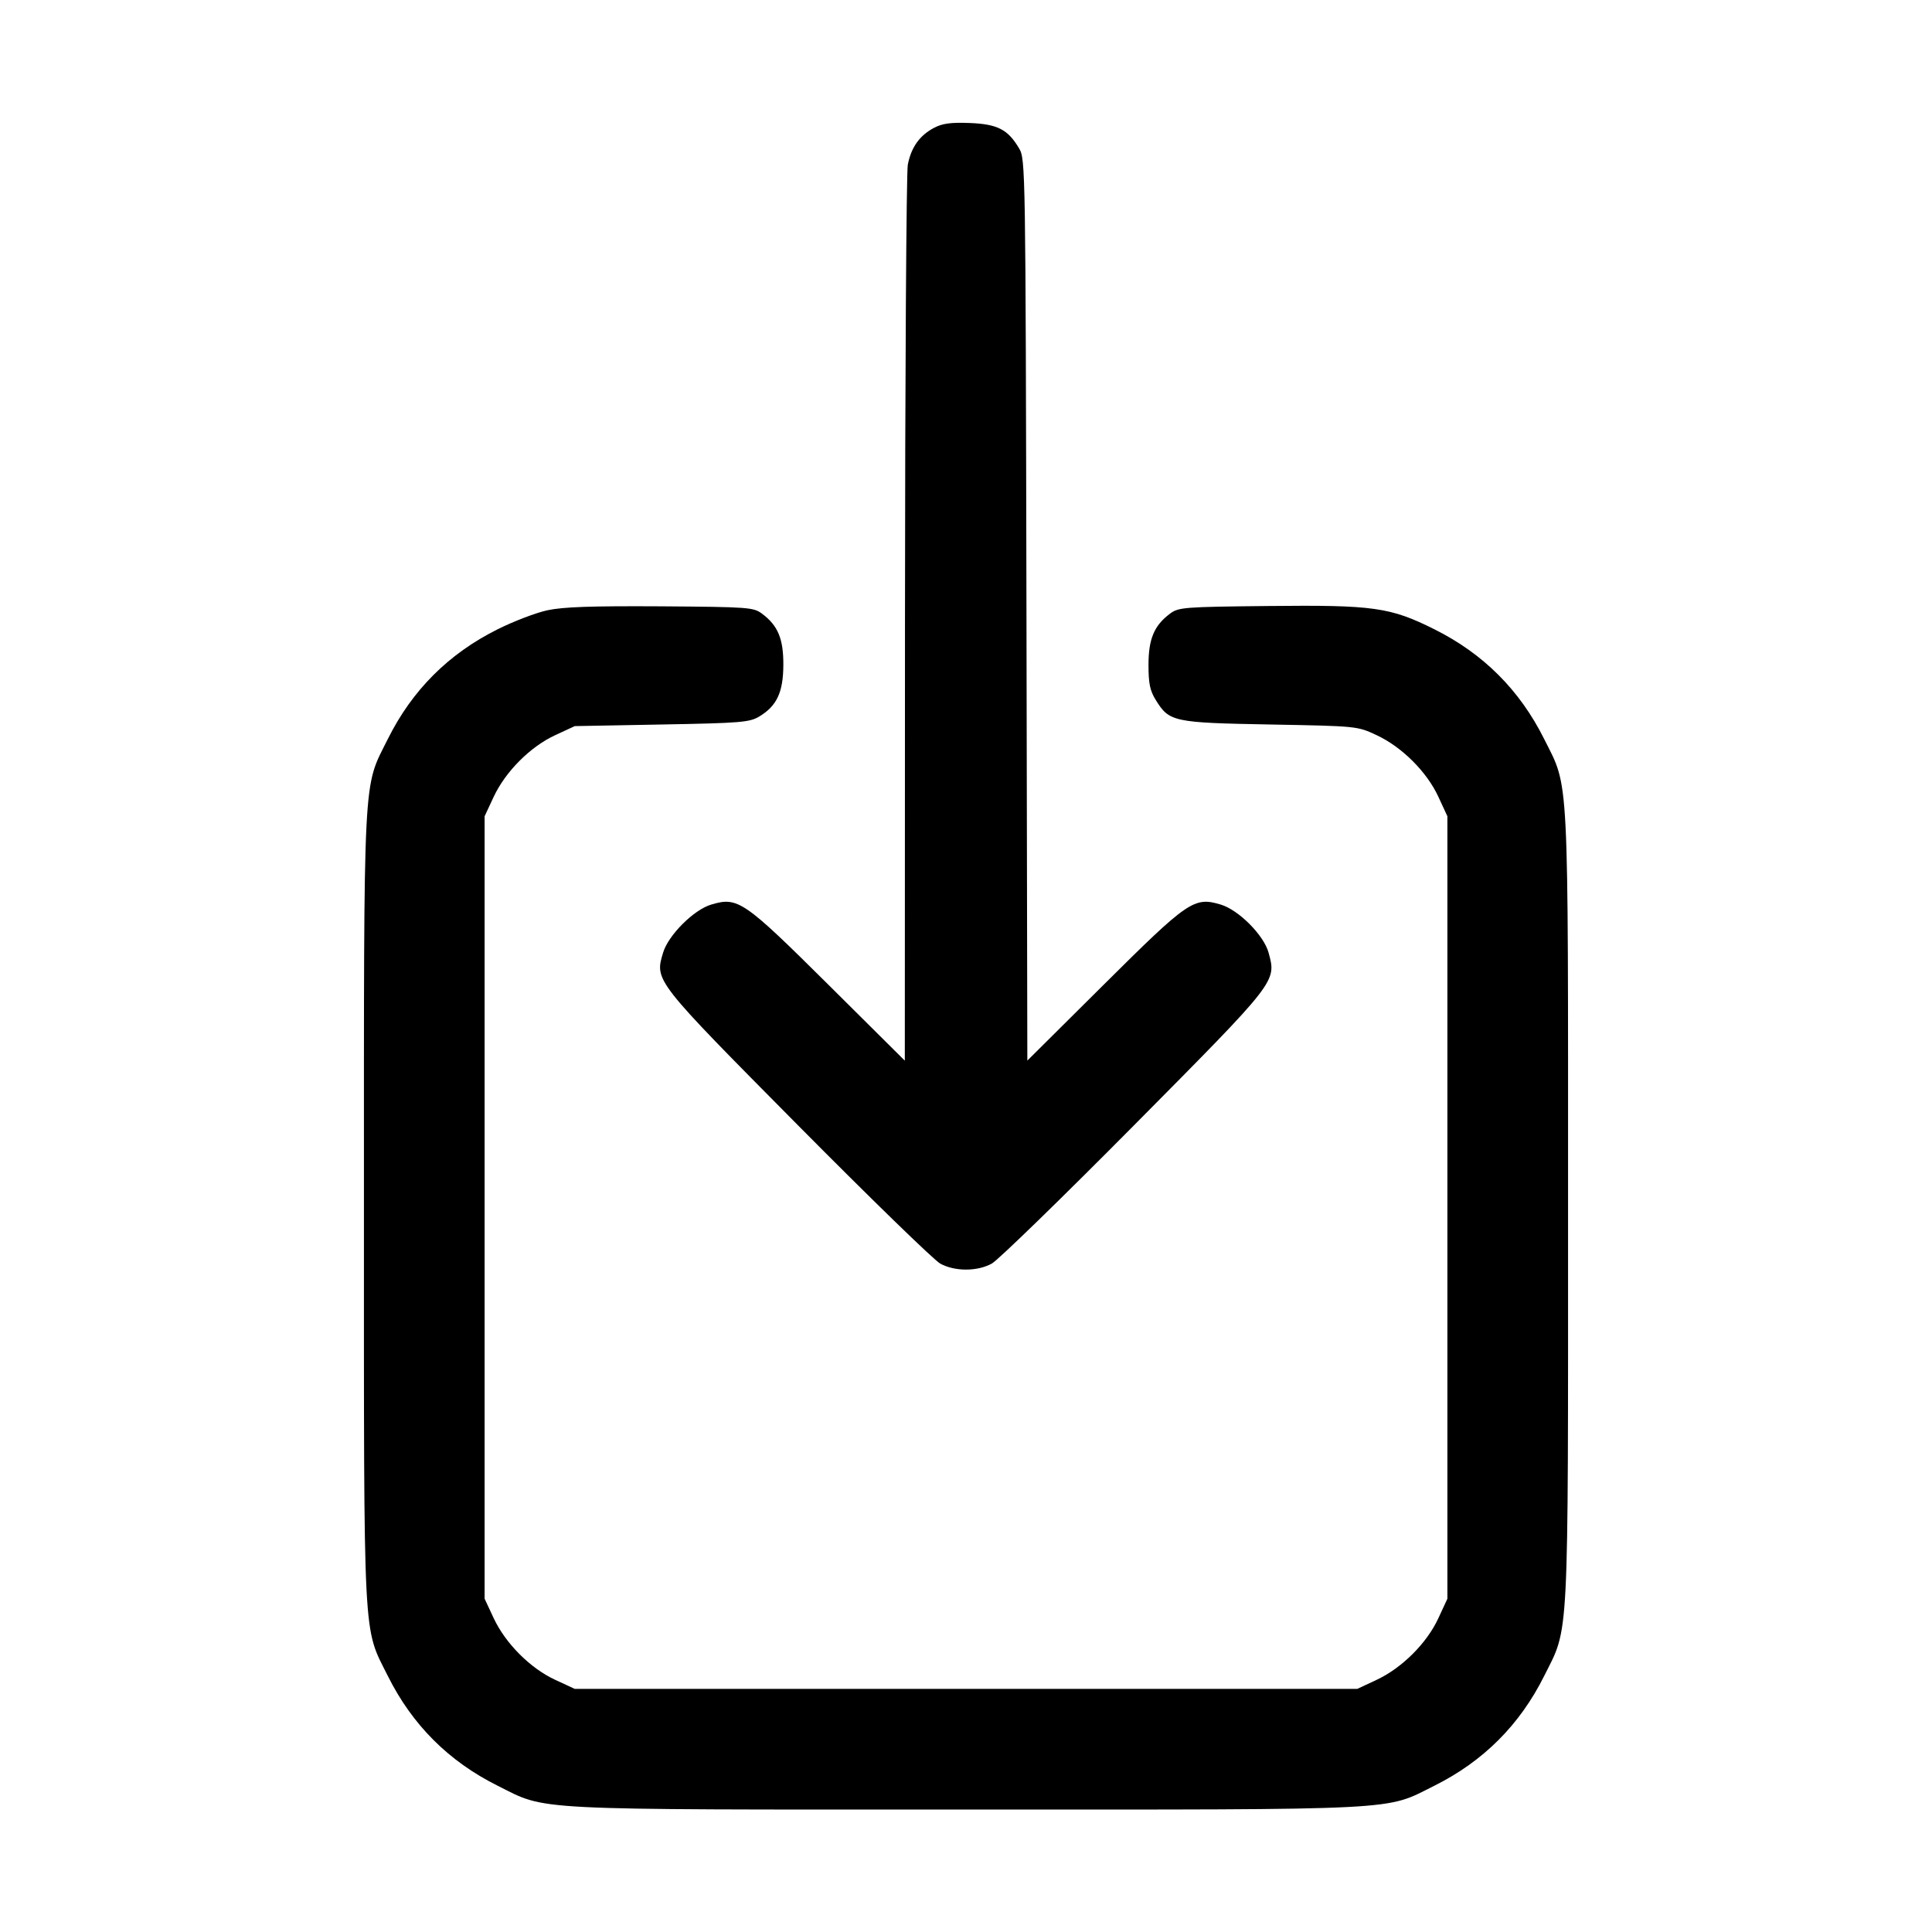 <svg width="24" height="24" viewBox="0 0 24 24" fill="none" xmlns="http://www.w3.org/2000/svg"><path d="M11.603 1.588 C 11.424 1.682,11.319 1.830,11.277 2.046 C 11.259 2.142,11.243 4.685,11.242 7.698 L 11.240 13.176 10.290 12.232 C 9.236 11.186,9.166 11.138,8.835 11.237 C 8.617 11.302,8.302 11.617,8.237 11.835 C 8.132 12.184,8.126 12.175,9.914 13.980 C 10.808 14.882,11.603 15.655,11.680 15.697 C 11.861 15.796,12.139 15.796,12.320 15.697 C 12.397 15.655,13.192 14.882,14.086 13.980 C 15.872 12.178,15.857 12.198,15.759 11.835 C 15.700 11.618,15.388 11.304,15.165 11.237 C 14.834 11.138,14.763 11.186,13.711 12.232 L 12.762 13.175 12.751 7.577 C 12.740 2.062,12.739 1.978,12.660 1.844 C 12.521 1.608,12.392 1.542,12.047 1.528 C 11.811 1.519,11.708 1.533,11.603 1.588 M6.800 7.581 C 6.657 7.612,6.378 7.719,6.180 7.818 C 5.573 8.121,5.120 8.573,4.818 9.180 C 4.506 9.805,4.521 9.503,4.521 15.000 C 4.521 20.497,4.506 20.195,4.818 20.820 C 5.121 21.427,5.573 21.879,6.180 22.182 C 6.805 22.494,6.503 22.479,12.000 22.479 C 17.497 22.479,17.195 22.494,17.820 22.182 C 18.427 21.879,18.879 21.427,19.182 20.820 C 19.494 20.195,19.479 20.497,19.479 15.000 C 19.479 9.503,19.494 9.805,19.182 9.180 C 18.879 8.573,18.427 8.121,17.820 7.818 C 17.270 7.543,17.064 7.514,15.757 7.528 C 14.699 7.539,14.640 7.544,14.533 7.624 C 14.337 7.771,14.267 7.938,14.267 8.260 C 14.267 8.490,14.285 8.579,14.357 8.695 C 14.525 8.967,14.573 8.978,15.780 9.000 C 16.860 9.020,16.860 9.020,17.100 9.132 C 17.415 9.279,17.724 9.587,17.867 9.896 L 17.980 10.140 17.980 15.000 L 17.980 19.860 17.867 20.104 C 17.724 20.413,17.415 20.721,17.100 20.868 L 16.860 20.980 12.000 20.980 L 7.140 20.980 6.896 20.867 C 6.587 20.724,6.279 20.415,6.132 20.100 L 6.020 19.860 6.020 15.000 L 6.020 10.140 6.132 9.900 C 6.279 9.585,6.587 9.276,6.896 9.133 L 7.140 9.020 8.220 9.000 C 9.209 8.982,9.311 8.973,9.433 8.900 C 9.650 8.769,9.729 8.600,9.731 8.263 C 9.733 7.937,9.665 7.772,9.467 7.624 C 9.359 7.544,9.305 7.540,8.207 7.532 C 7.344 7.527,6.996 7.539,6.800 7.581 " stroke="none" fill-rule="evenodd" fill="black"></path></svg>